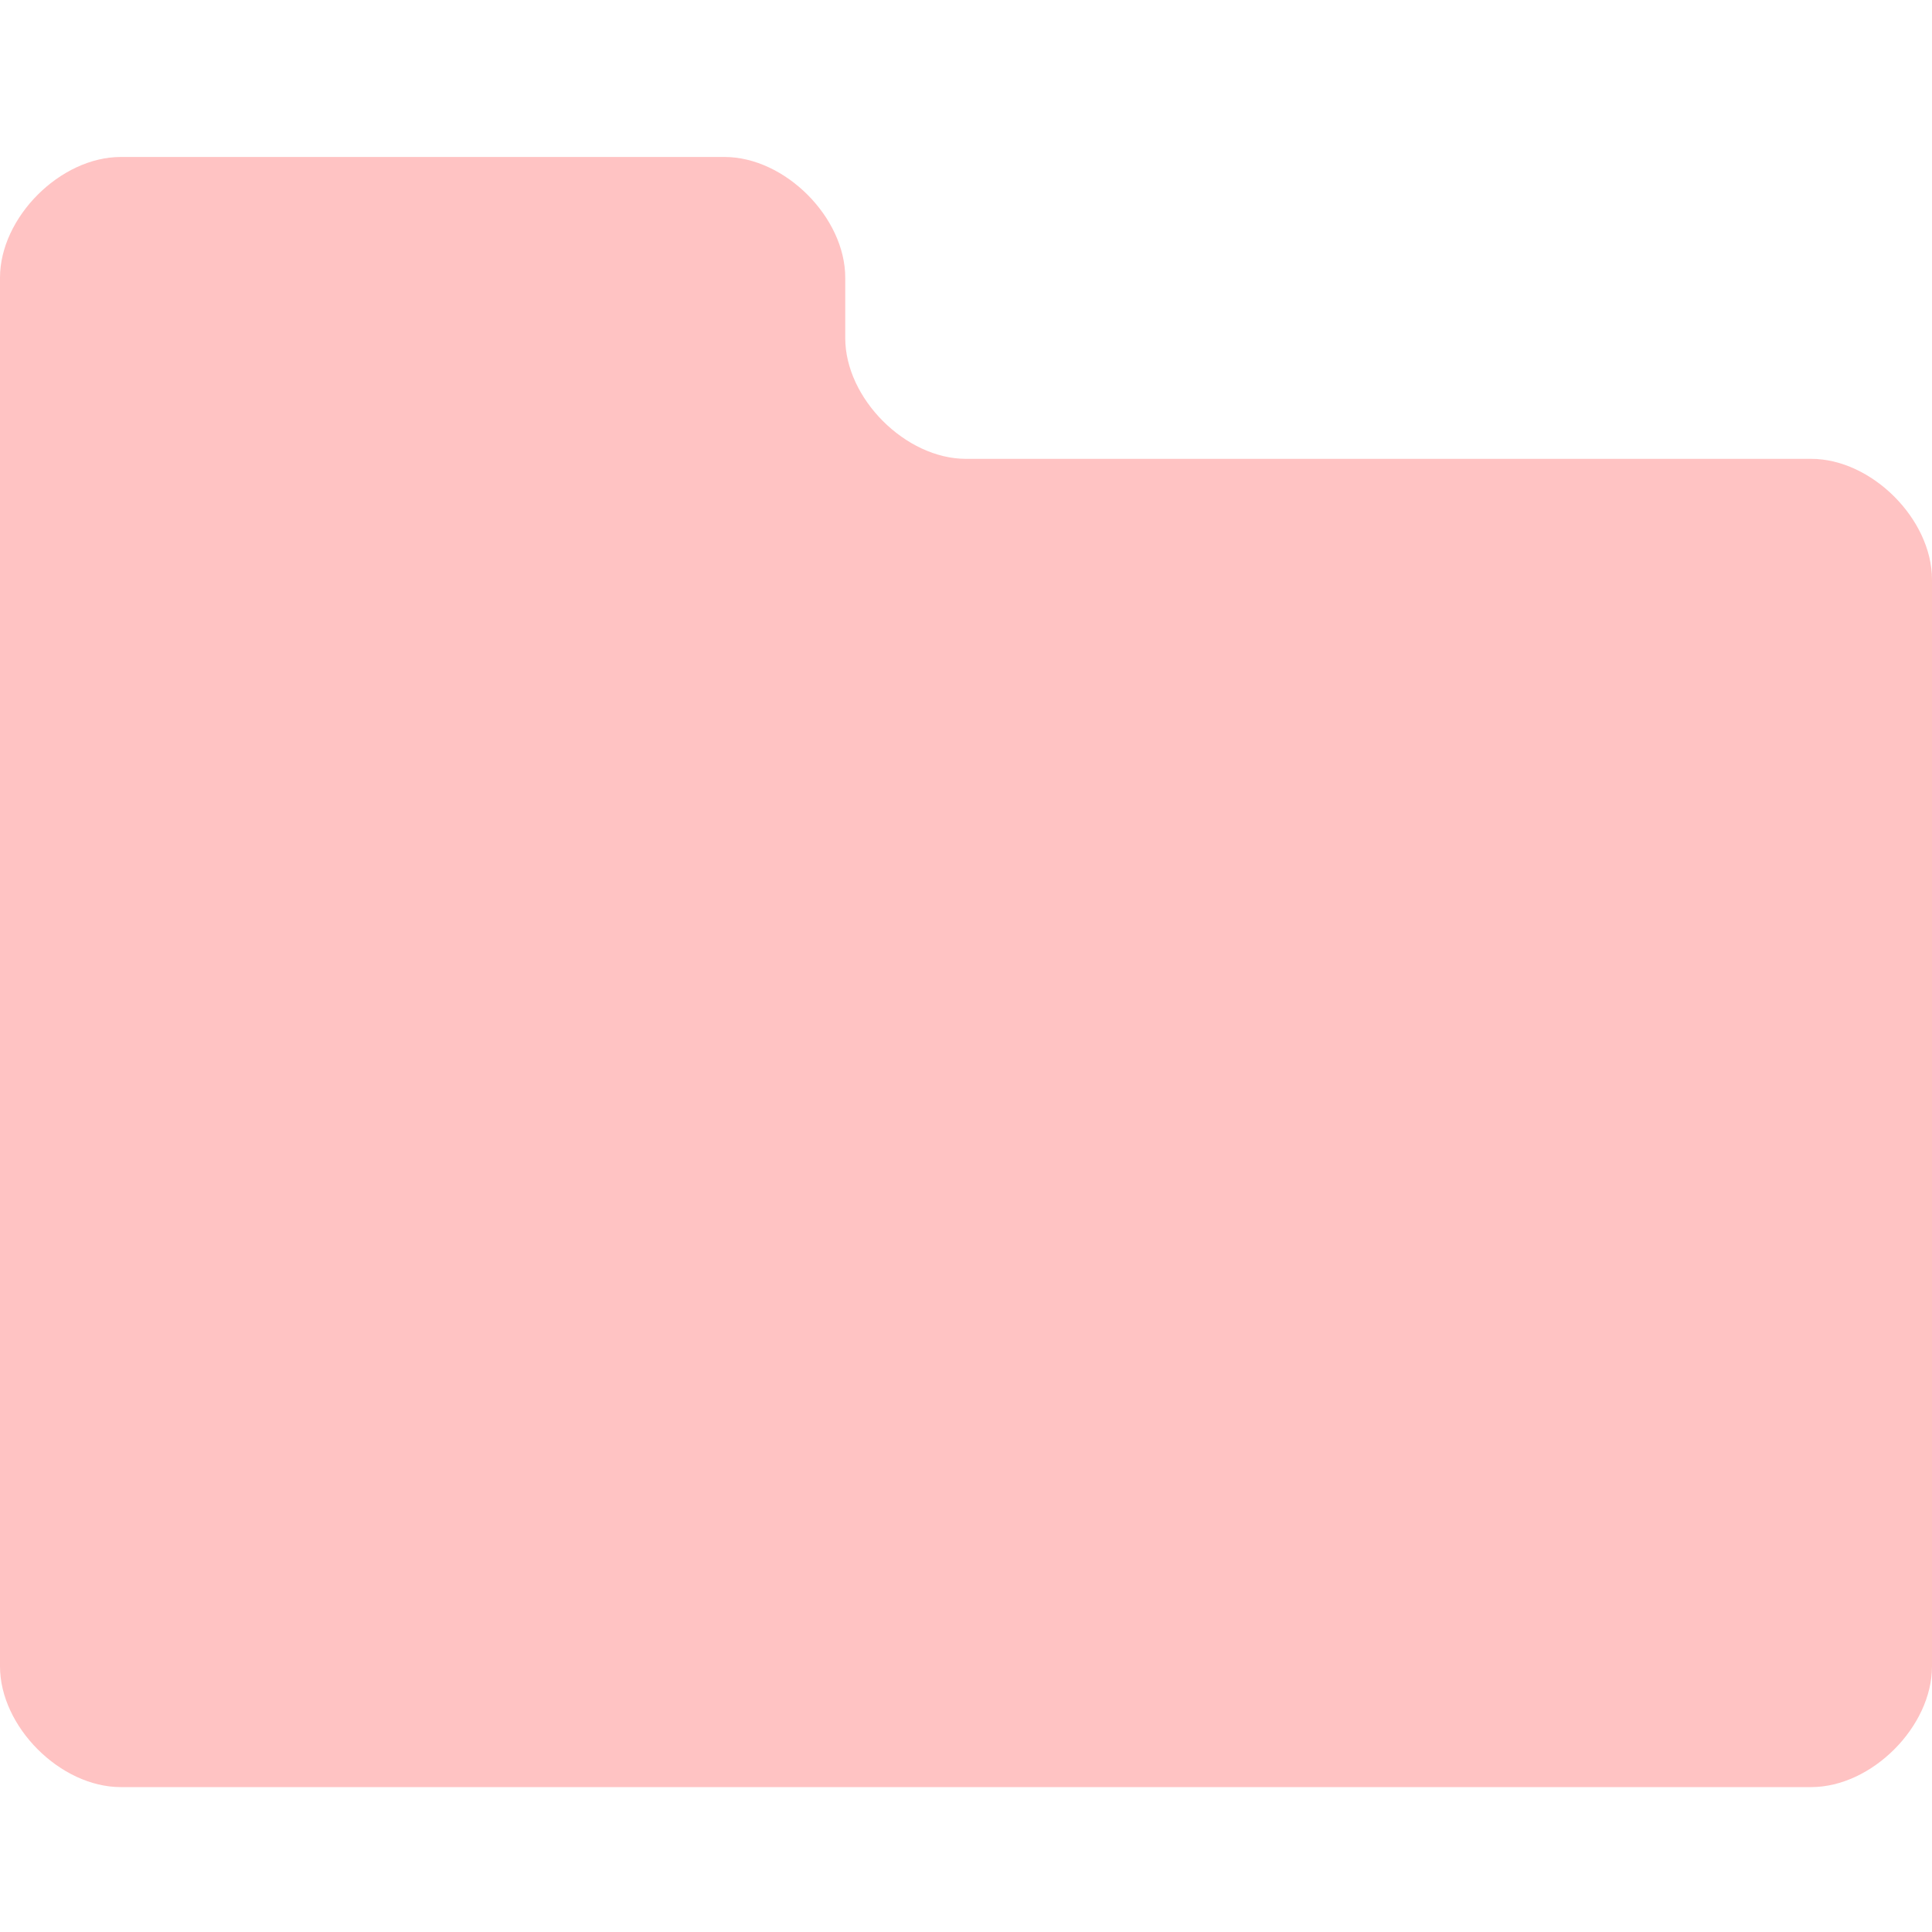 <!DOCTYPE svg PUBLIC "-//W3C//DTD SVG 1.1//EN" "http://www.w3.org/Graphics/SVG/1.1/DTD/svg11.dtd"><svg xmlns="http://www.w3.org/2000/svg" width="16" height="16" viewBox="0 -1.3 16 16" preserveAspectRatio="xMinYMid meet" overflow="visible" enable-background="new 0 -1.3 16 16"><path d="M8 2.5c-.5 0-1-.5-1-1v-.5c0-.5-.5-1-1-1h-5c-.5 0-1 .5-1 1v11.5c0 .5.5 1 1 1h14c.5 0 1-.5 1-1v-9c0-.5-.5-1-1-1h-7z" fill="#ffc3c3"/></svg>